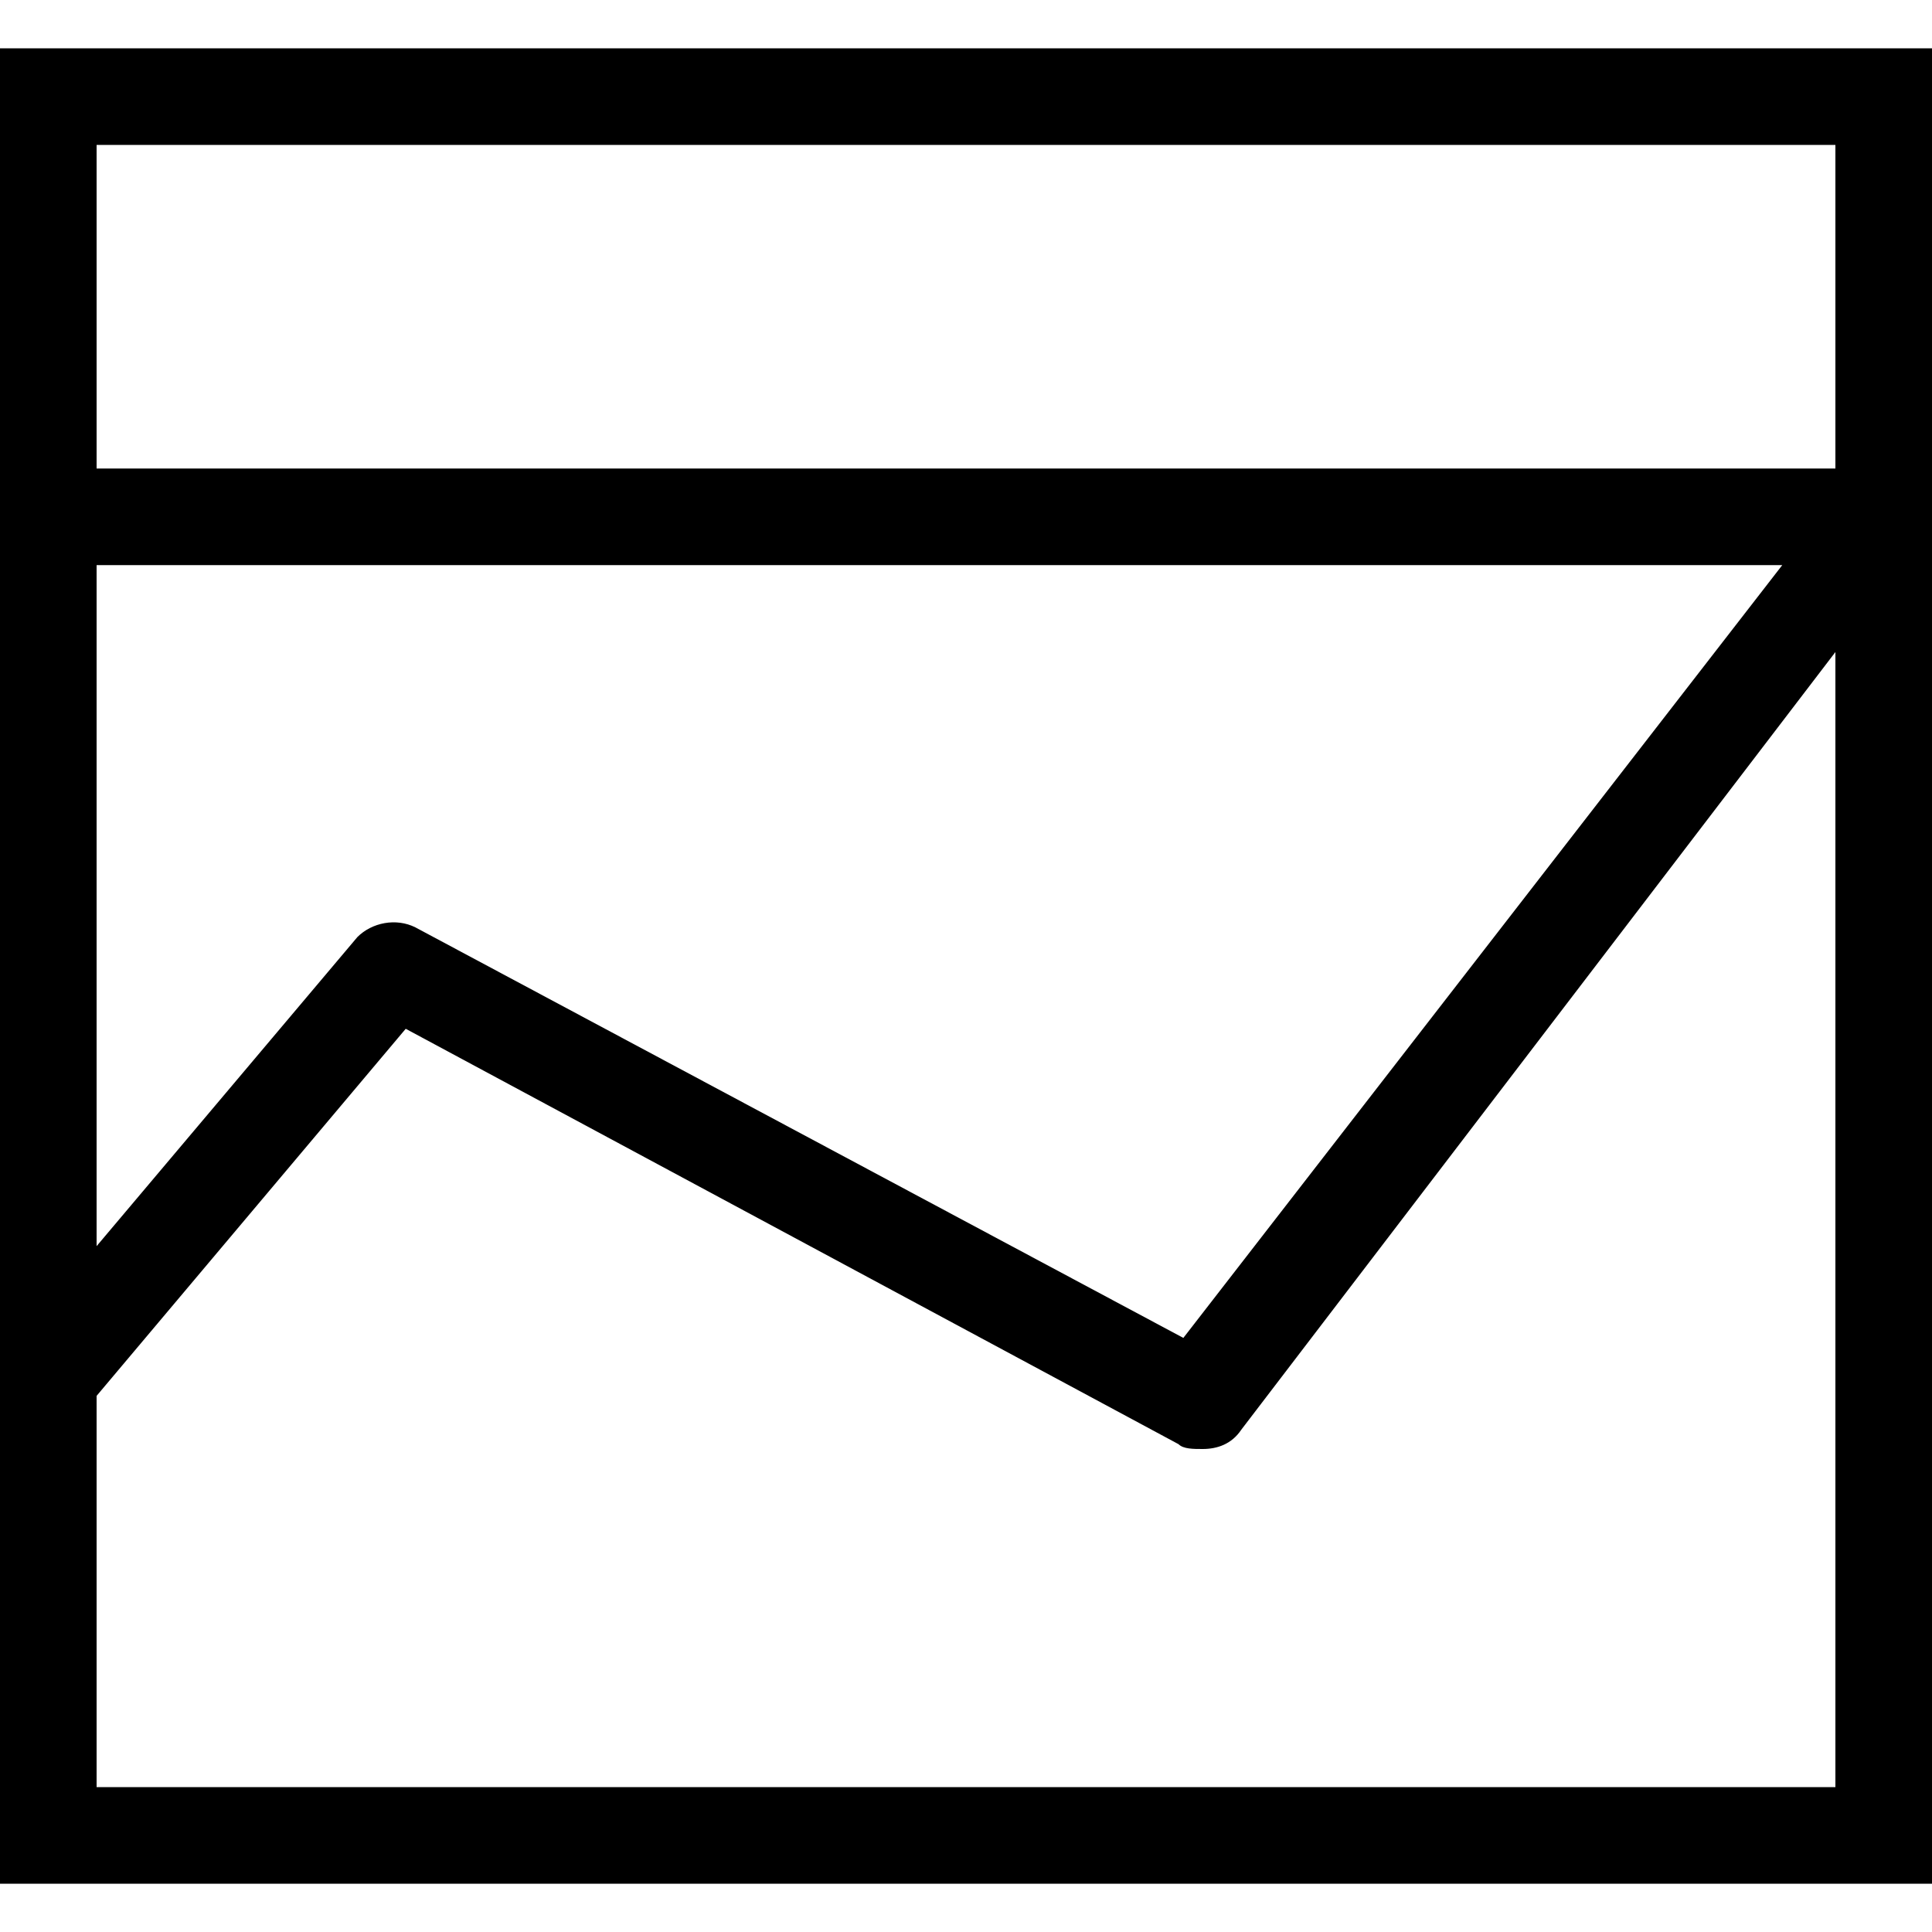<svg version="1.1" xmlns="http://www.w3.org/2000/svg"
	 width="40px" height="40px" viewBox="0 0 40 40">
<path d="M0,1v8.7v2V39h40V1H0z M2,3h36v6.7H2V3z M36.9,11.7L24.5,27.7L8.6,19.2c-0.4-0.2-0.9-0.1-1.2,0.2L2,25.8V11.7H36.9z M2,37
	v-8.1l6.4-7.6l16,8.6c0.1,0.1,0.3,0.1,0.5,0.1c0.3,0,0.6-0.1,0.8-0.4L38,13.5V37H2z"/>
</svg>
